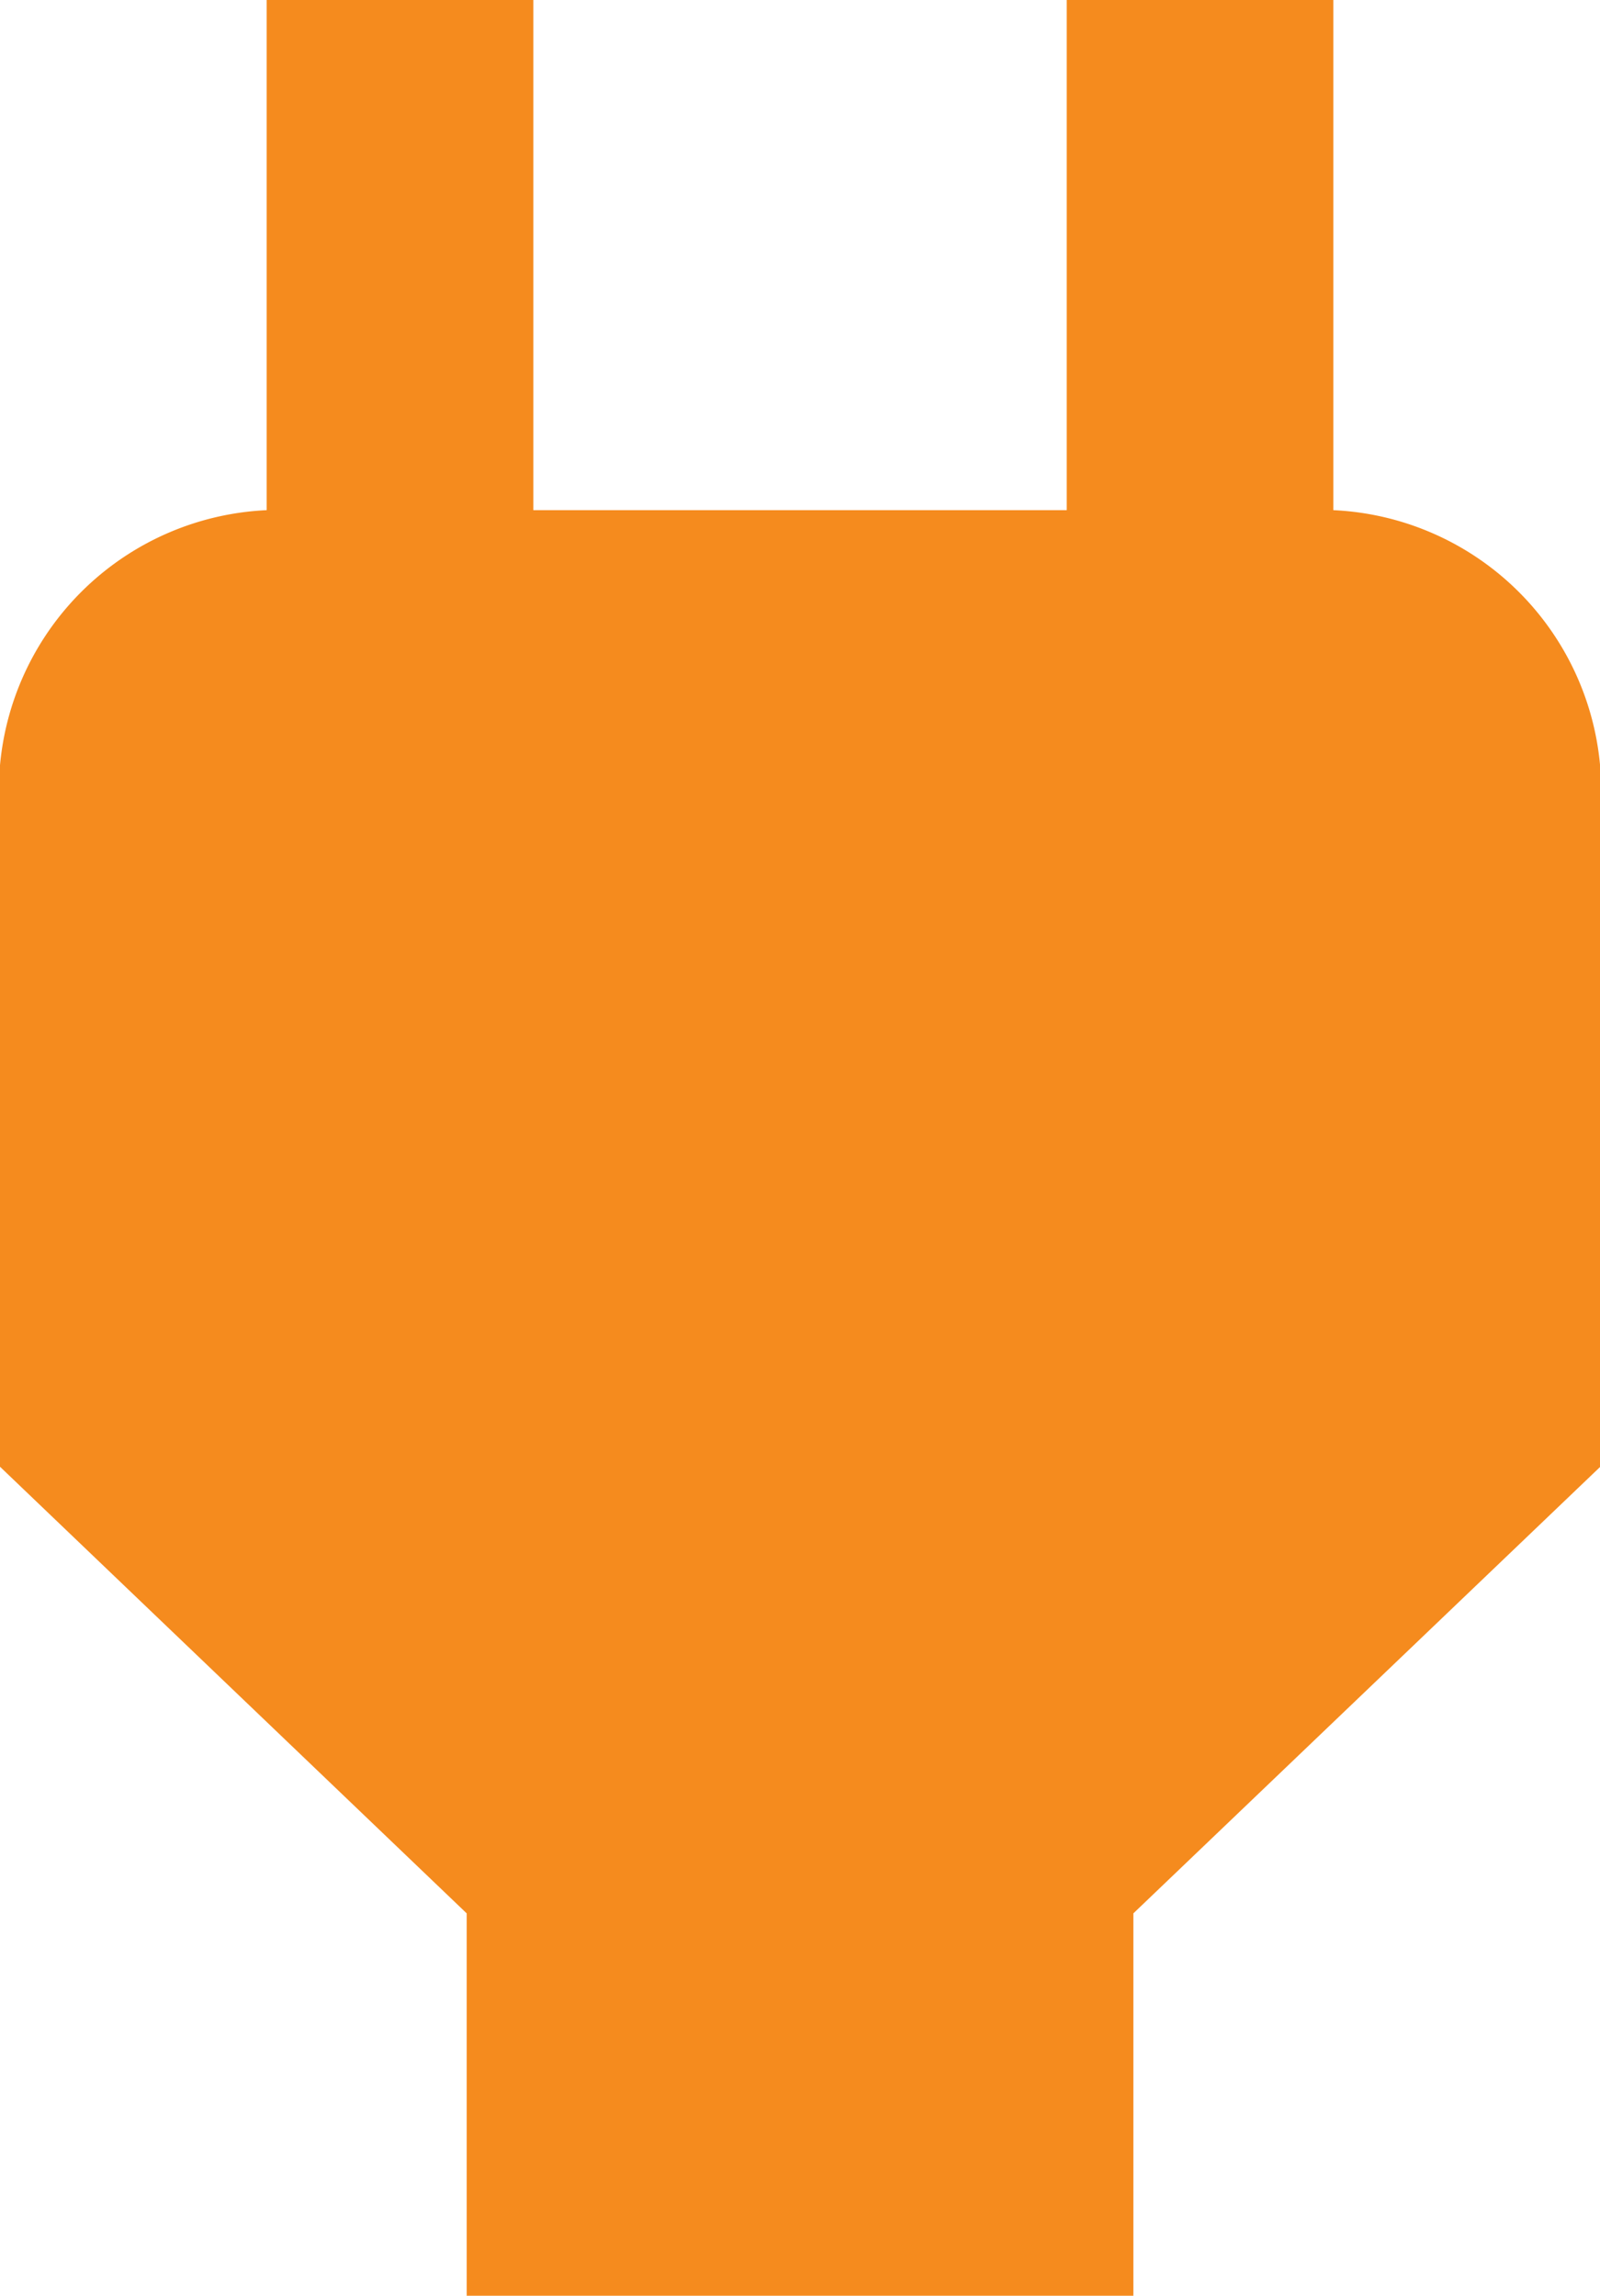 <svg xmlns="http://www.w3.org/2000/svg" width="25.85" height="37.075" viewBox="0 0 25.85 37.075">
  <path id="Path_power-plug" data-name="Path / power-plug" d="M27.542,11.239V3H23.234v8.239H14.617V3H10.308v8.239h0A4.535,4.535,0,0,0,6,15.358V26.687L13.54,33.9v6.179H24.311V33.9l7.54-7.209V15.358A4.535,4.535,0,0,0,27.542,11.239Z" transform="translate(-6 -3)" fill="#f58b1e"/>
</svg>
